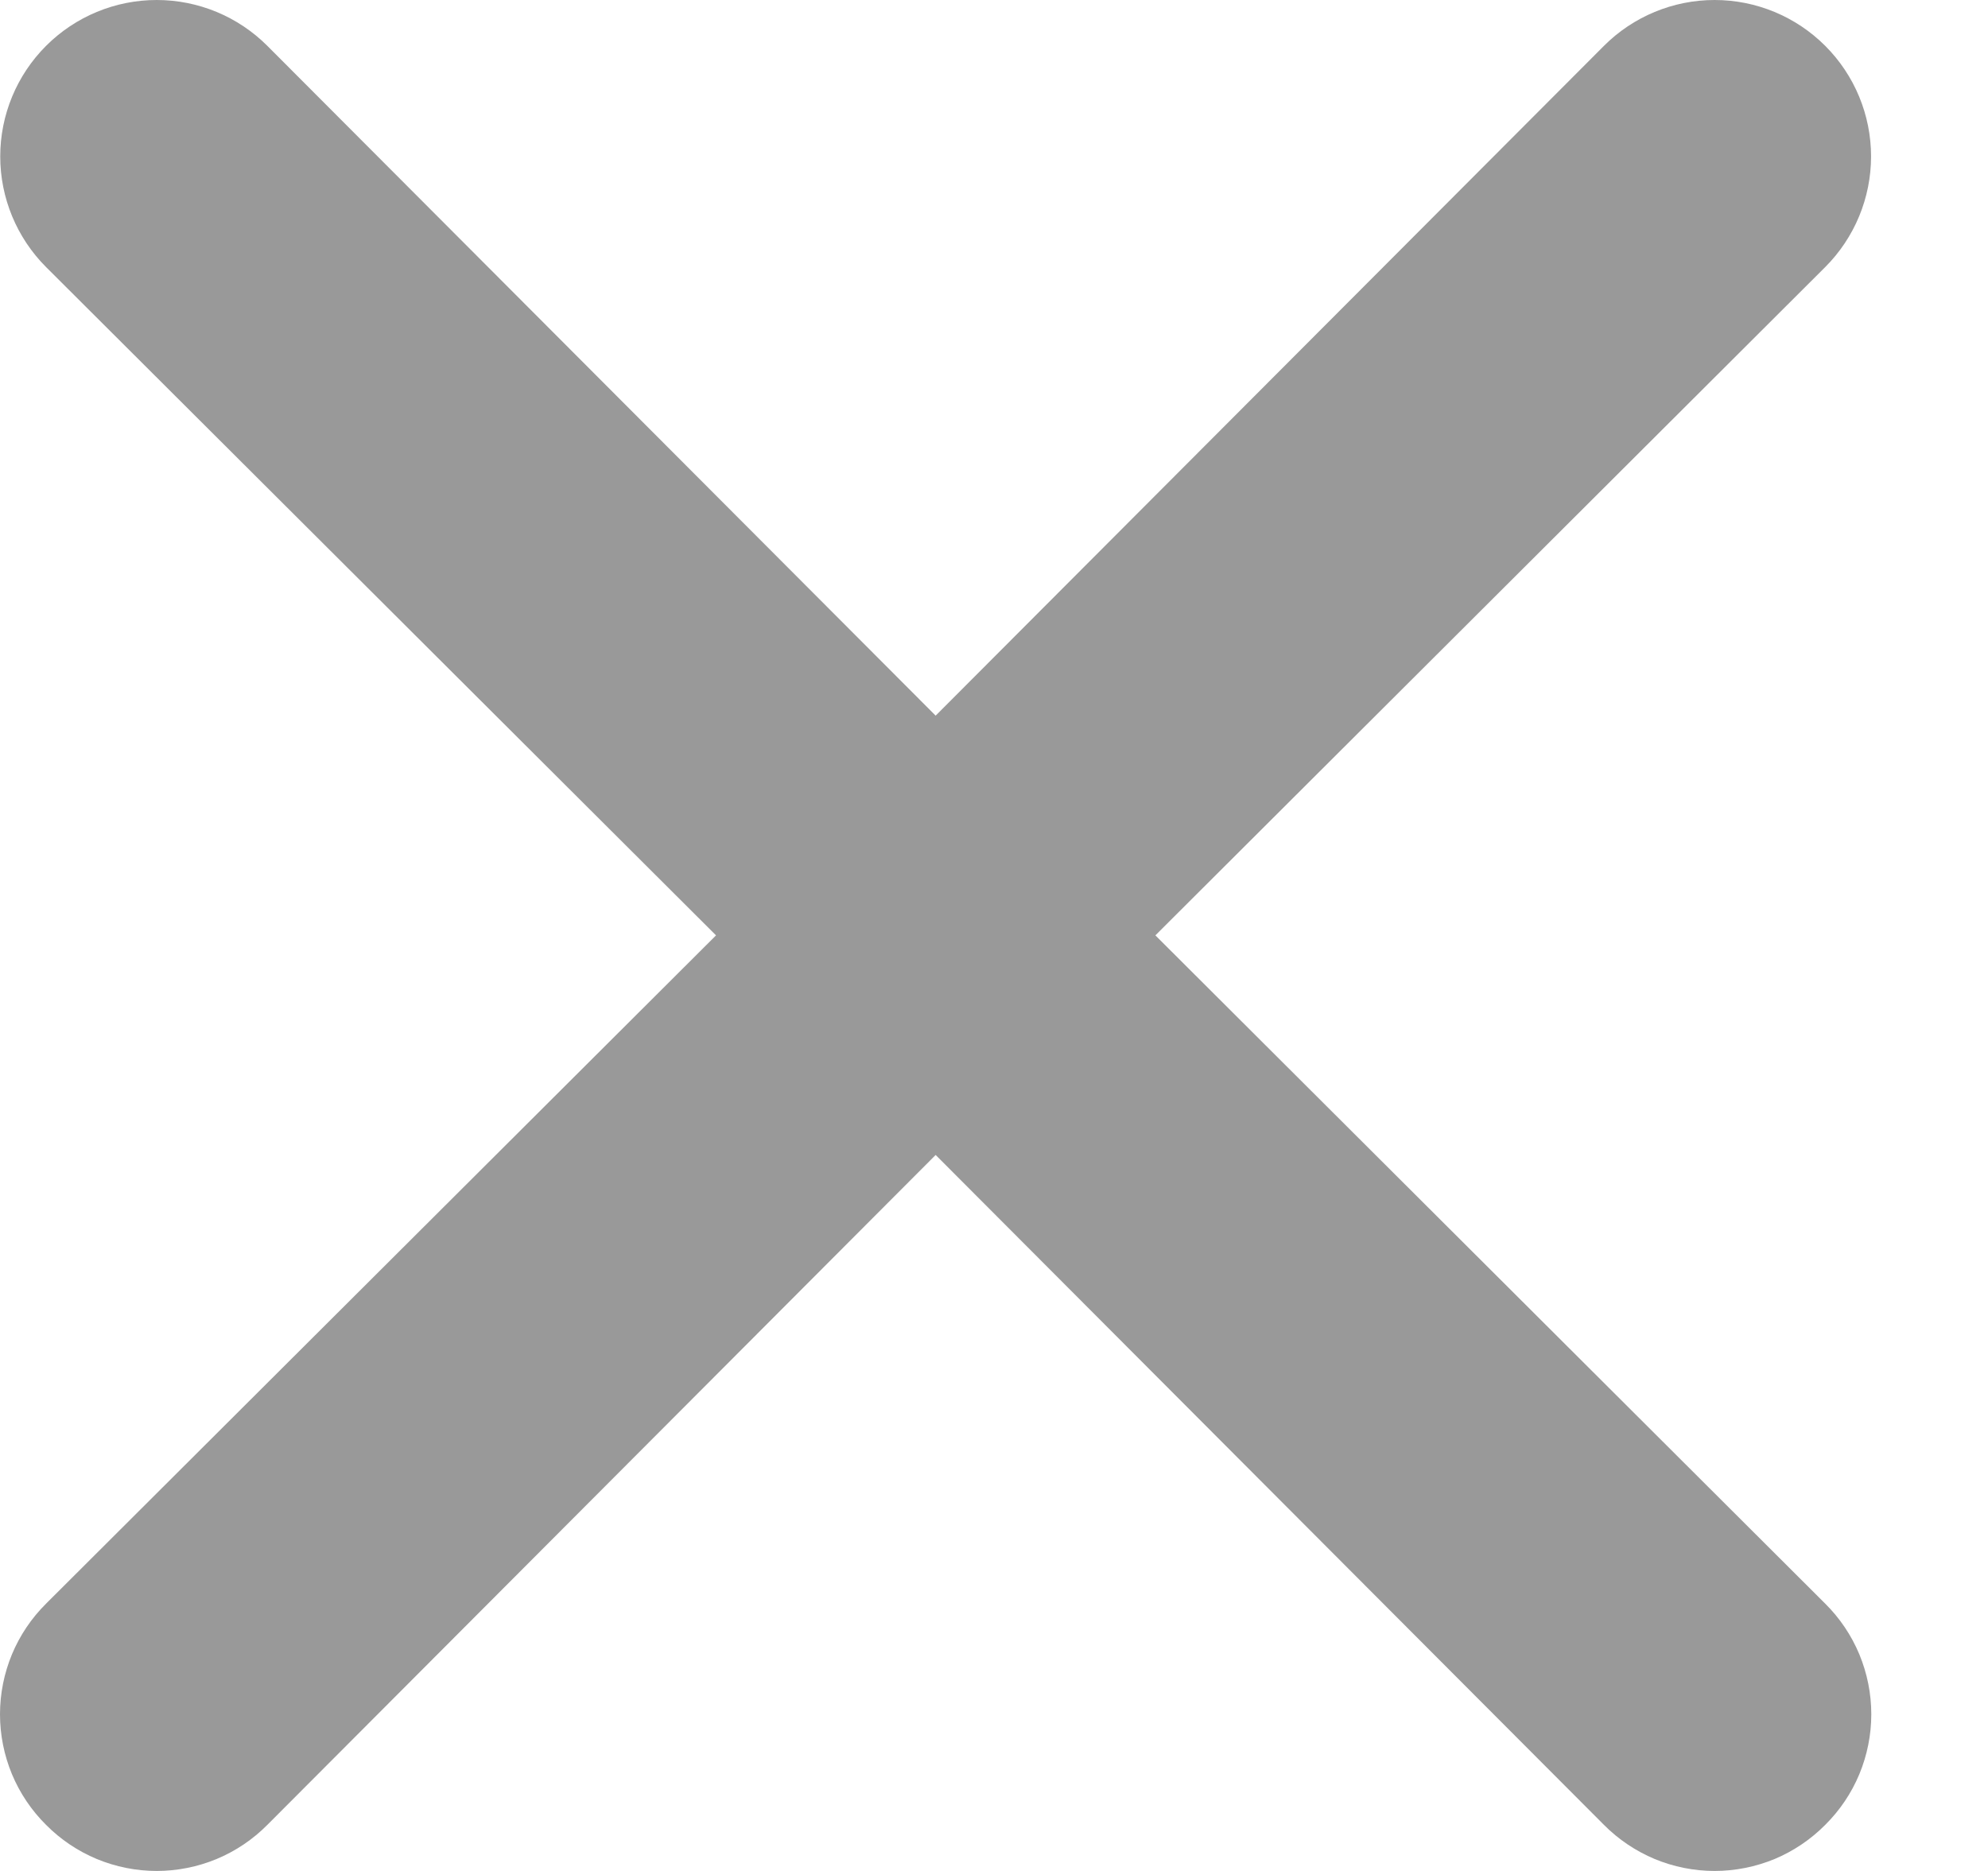 <svg width="17" height="16" viewBox="0 0 17 16" fill="none" xmlns="http://www.w3.org/2000/svg">
<path d="M9.88 7.999L15.608 2.284C15.859 2.033 16 1.692 16 1.338C16 0.983 15.859 0.643 15.608 0.392C15.357 0.141 15.017 0 14.662 0C14.307 0 13.967 0.141 13.716 0.392L8.001 6.12L2.286 0.392C2.035 0.141 1.695 -2.64329e-09 1.34 0C0.985 2.64329e-09 0.645 0.141 0.394 0.392C0.143 0.643 0.002 0.983 0.002 1.338C0.002 1.692 0.143 2.033 0.394 2.284L6.123 7.999L0.394 13.714C0.269 13.838 0.17 13.985 0.102 14.148C0.035 14.31 0 14.484 0 14.66C0 14.836 0.035 15.01 0.102 15.172C0.17 15.335 0.269 15.482 0.394 15.606C0.518 15.731 0.665 15.83 0.828 15.898C0.99 15.965 1.164 16 1.34 16C1.516 16 1.69 15.965 1.852 15.898C2.015 15.83 2.162 15.731 2.286 15.606L8.001 9.877L13.716 15.606C13.84 15.731 13.988 15.83 14.15 15.898C14.312 15.965 14.486 16 14.662 16C14.838 16 15.012 15.965 15.175 15.898C15.337 15.83 15.484 15.731 15.608 15.606C15.733 15.482 15.832 15.335 15.9 15.172C15.967 15.01 16.002 14.836 16.002 14.66C16.002 14.484 15.967 14.31 15.9 14.148C15.832 13.985 15.733 13.838 15.608 13.714L9.88 7.999Z" fill="#999999"/>
</svg>
